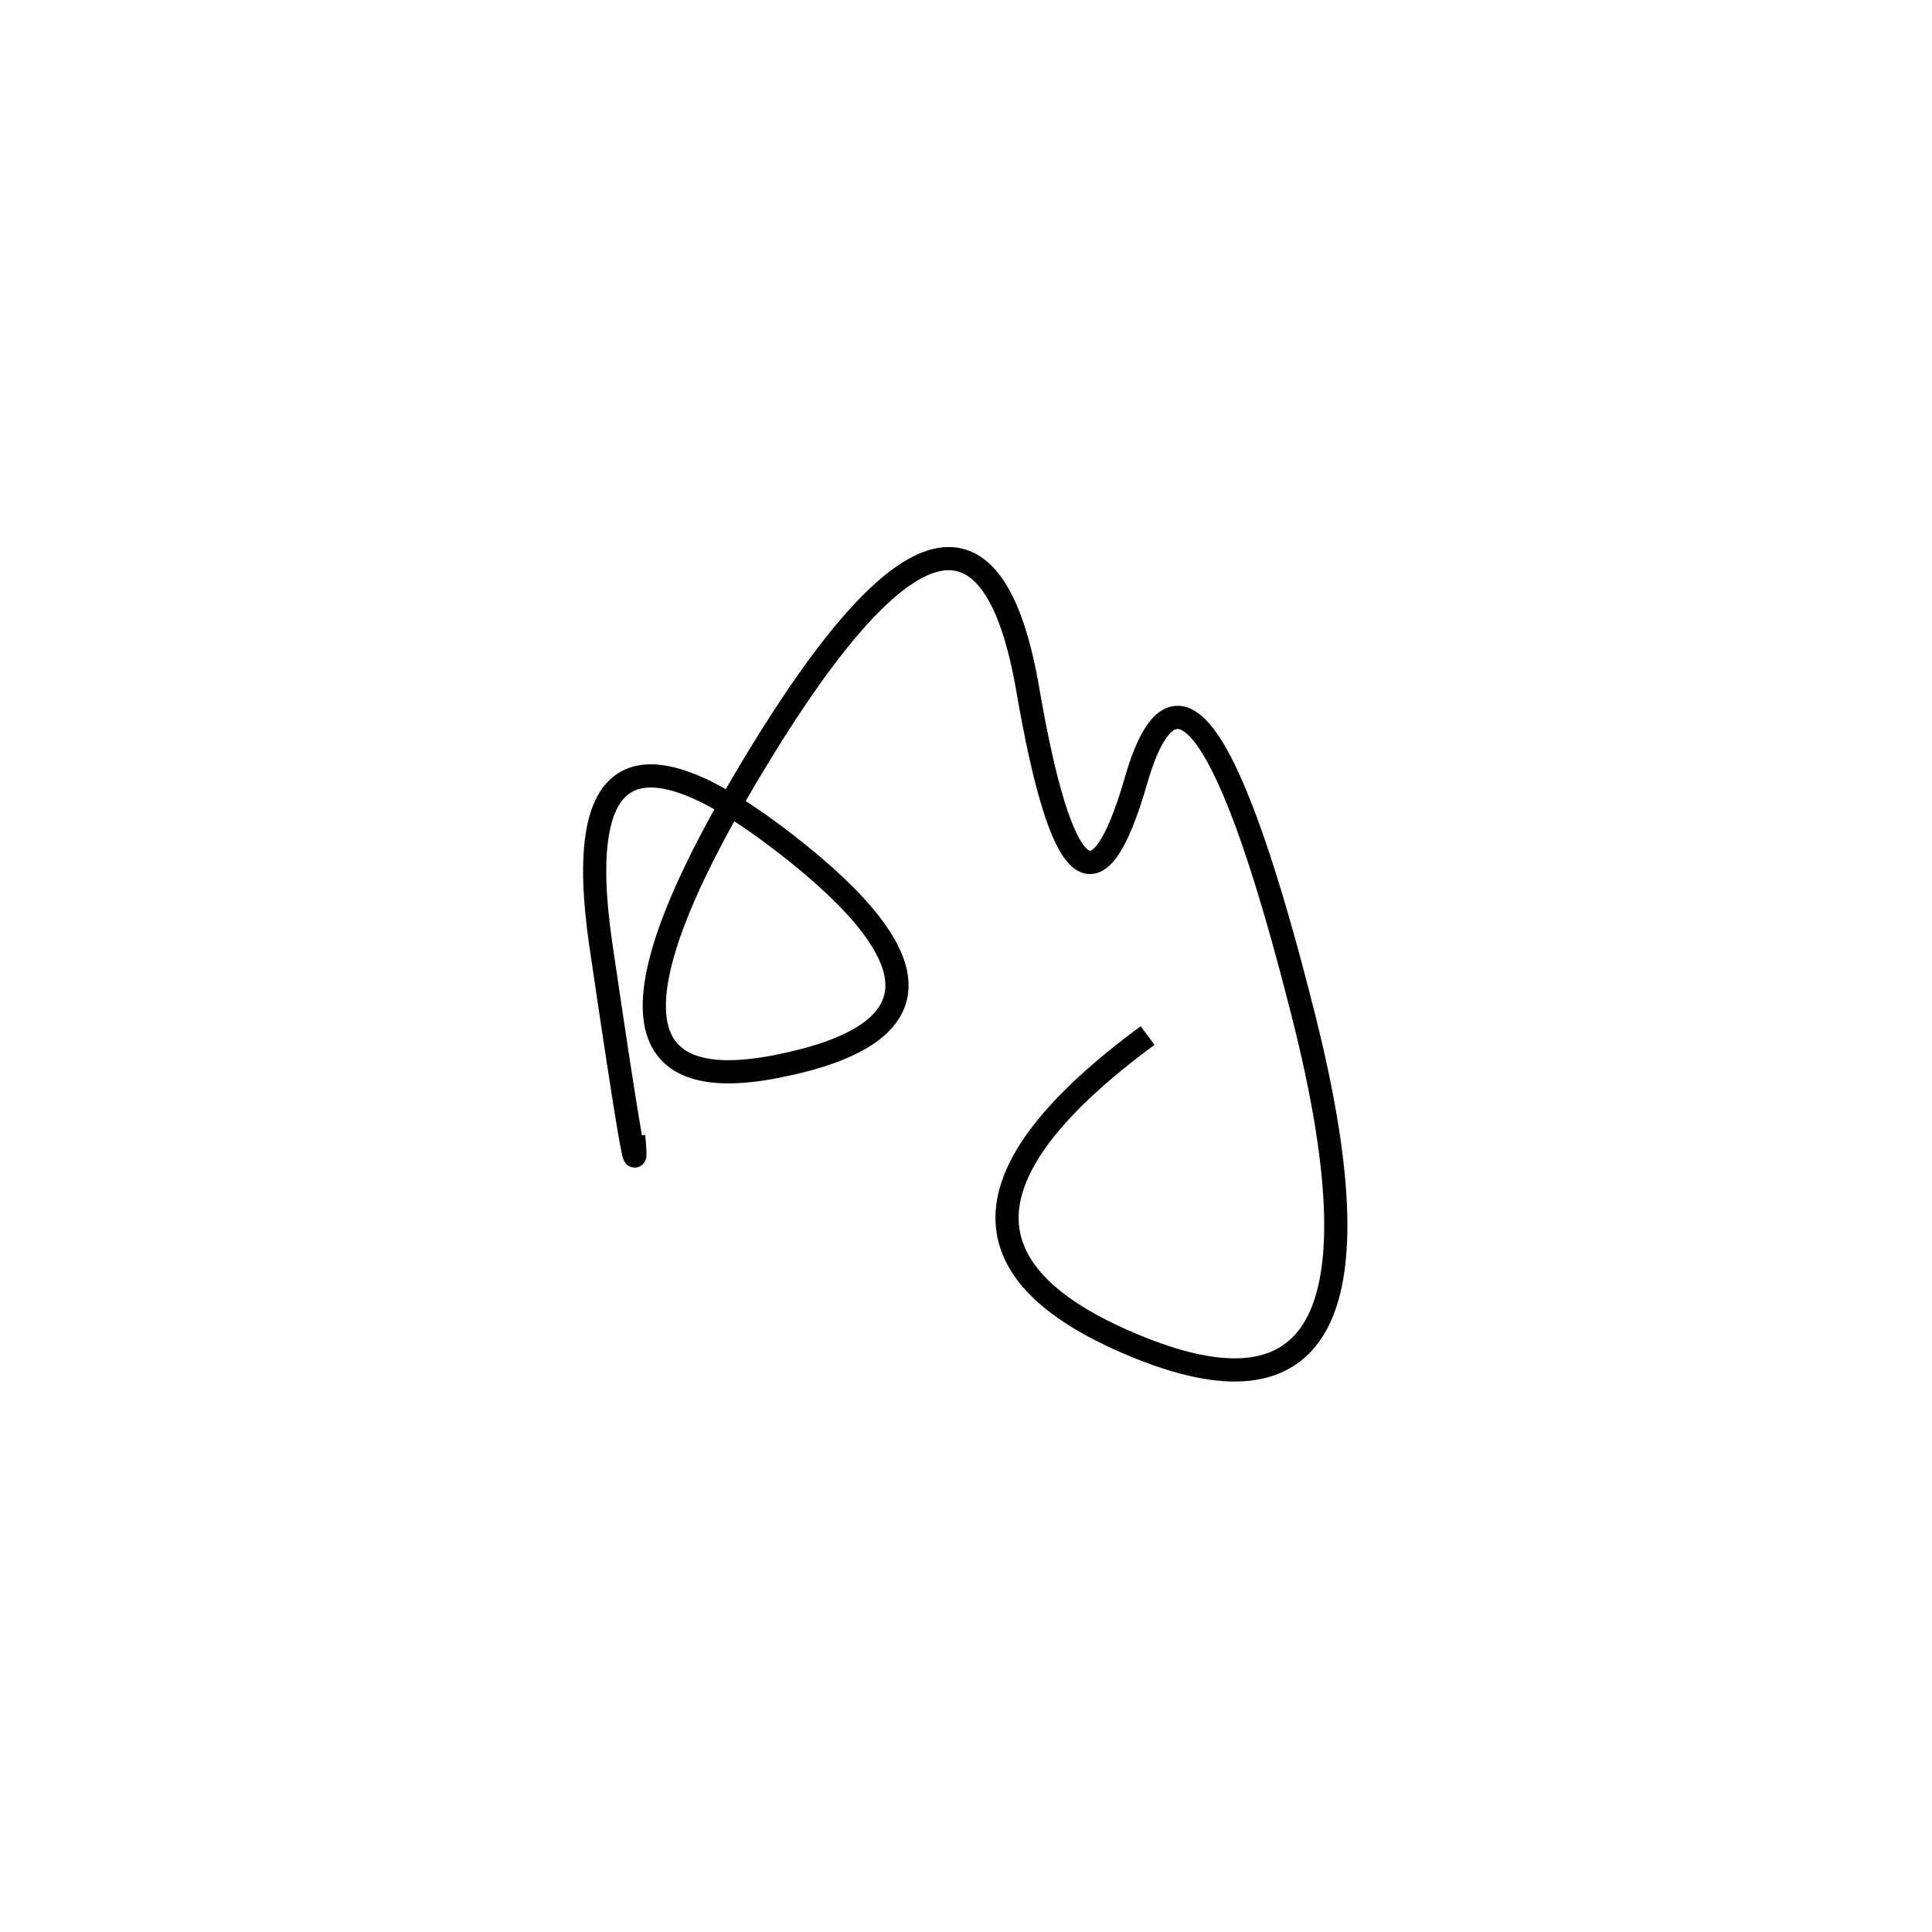 <svg xmlns="http://www.w3.org/2000/svg" viewBox="13 -22 500 500"><rect x="-250" y="-250" width="1000" height="1000" fill="#fff"></rect><path d="M310 246 Q238 299 308.5 327 Q379 355 350.5 241.5 Q322 128 307 180 Q292 232 279 156.5 Q266 81 209.5 173.5 Q153 266 214 254 Q275 242 216.5 196.5 Q158 151 168.5 222.5 Q179 294 177 272" style="stroke:hsl(303, 88%, 58%); stroke-width:6px; fill: none;"></path></svg>